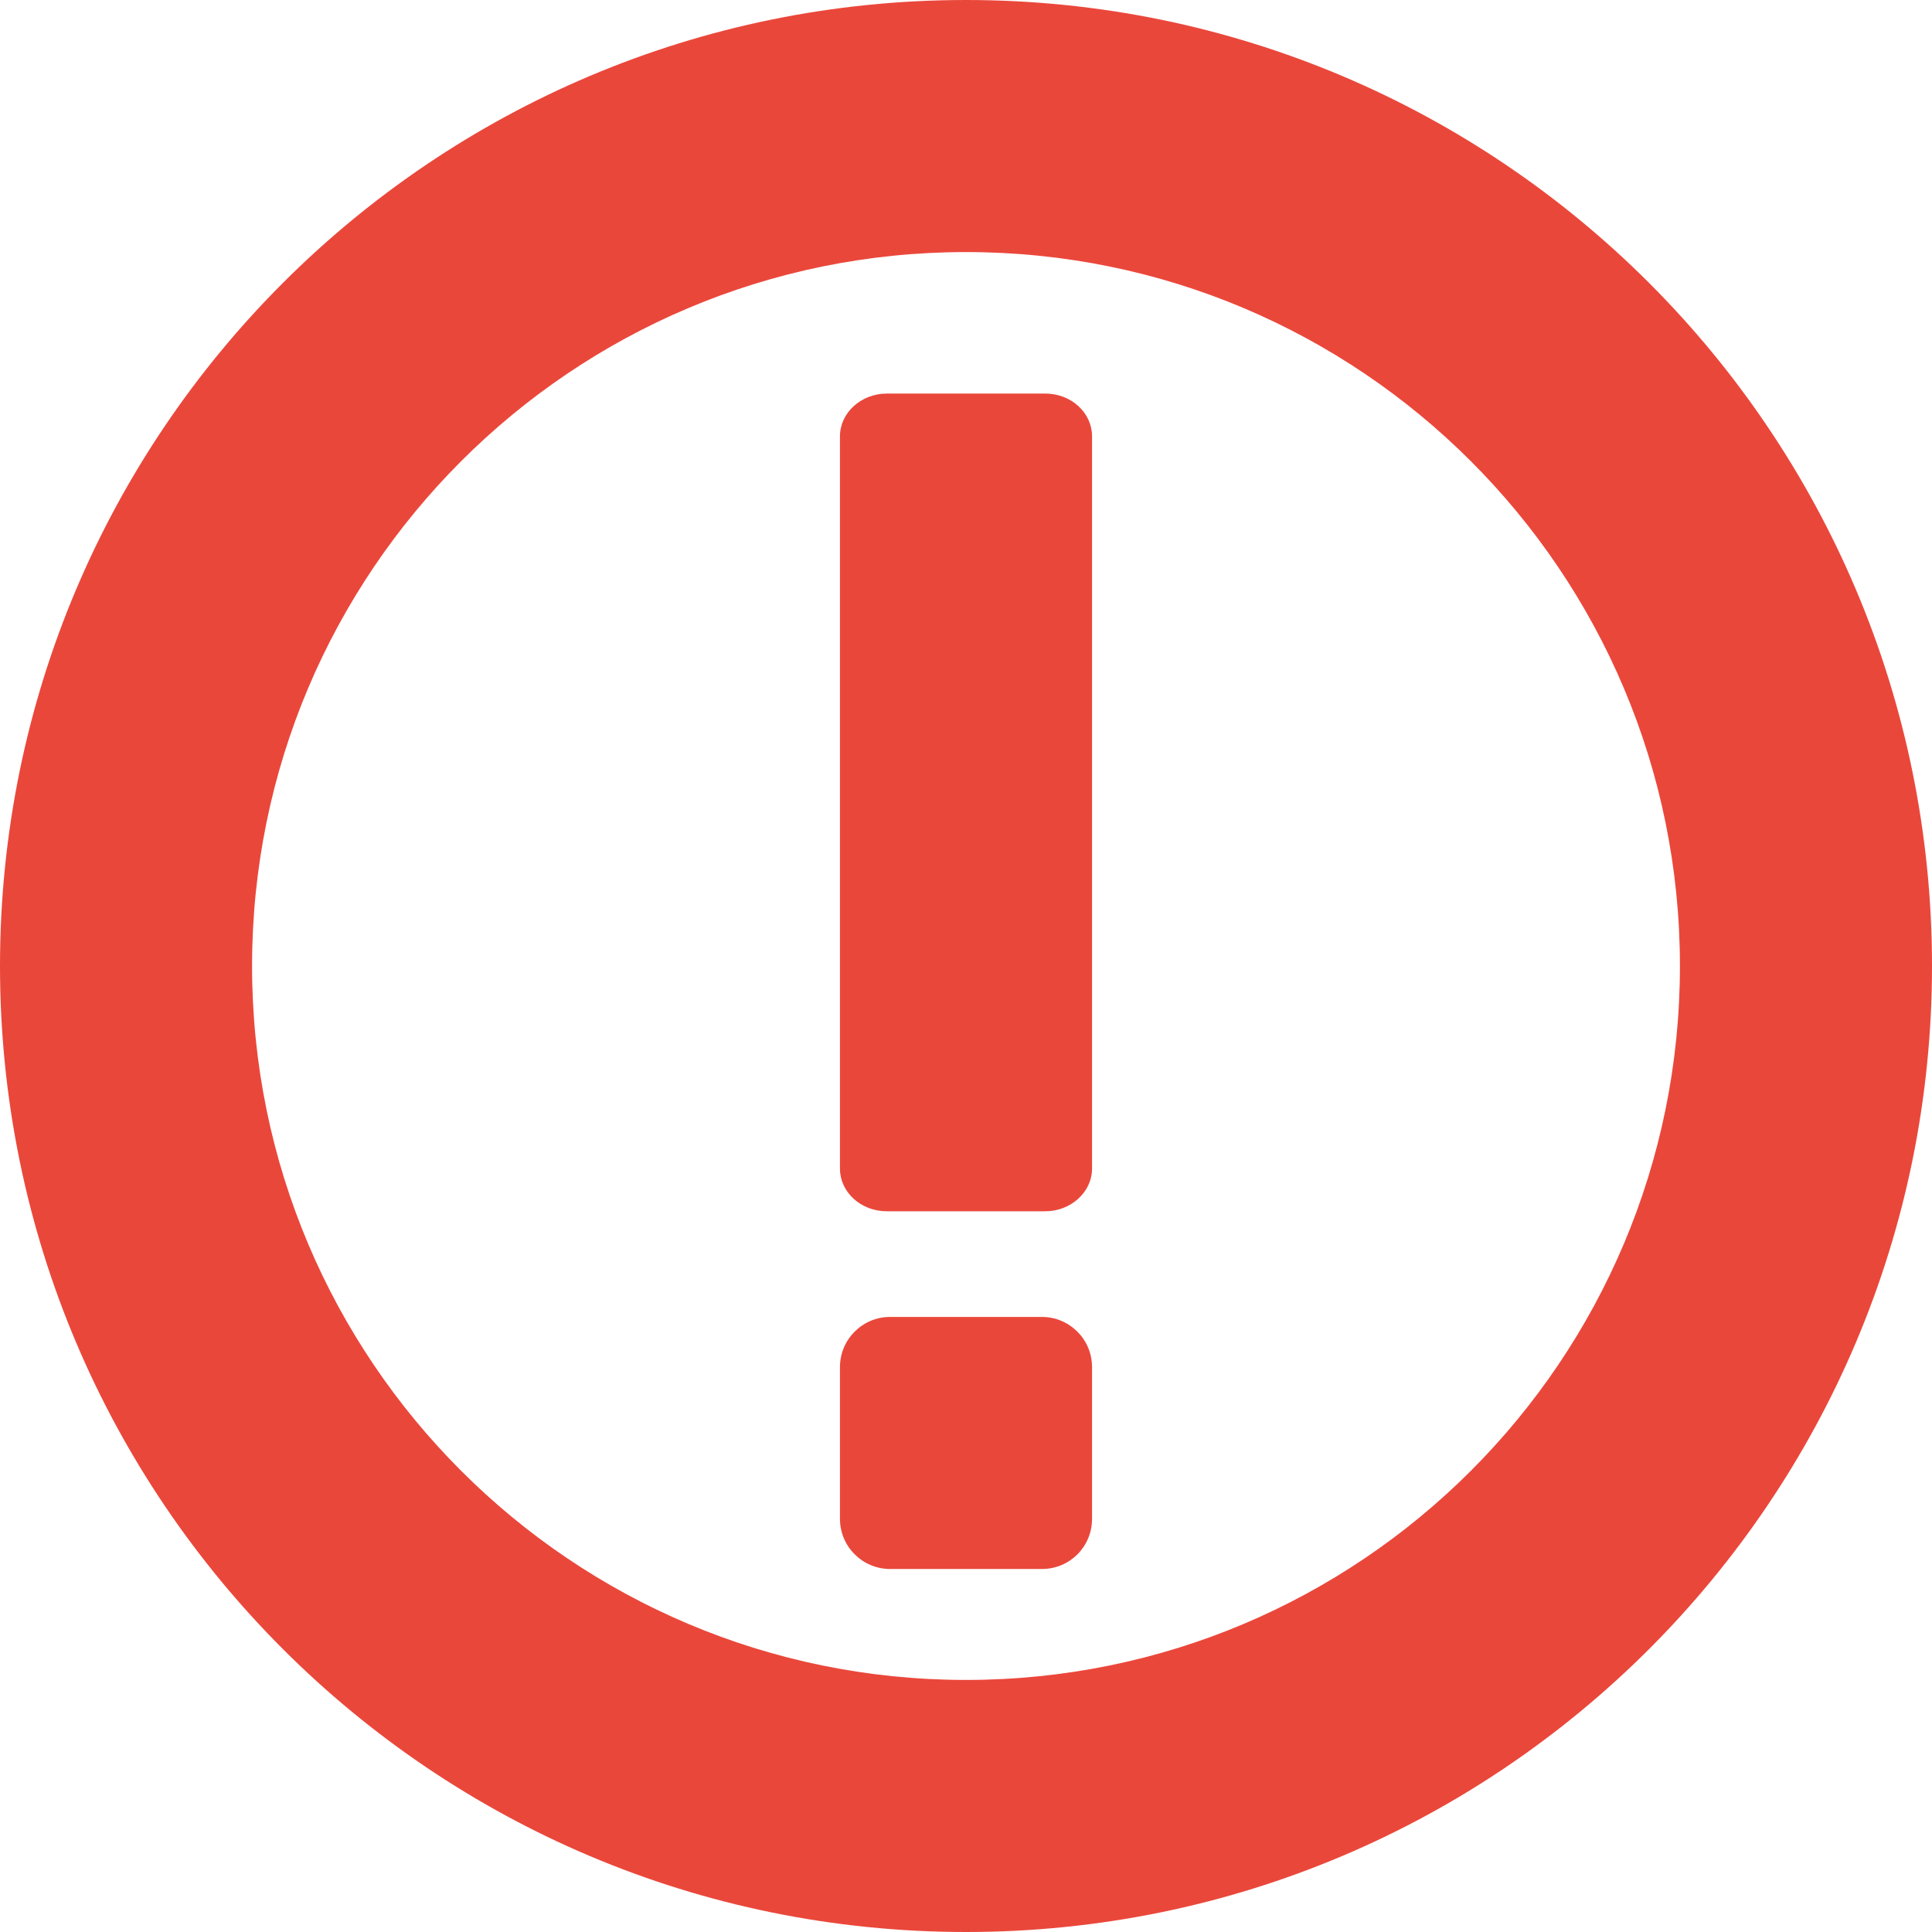 <?xml version="1.0" encoding="utf-8"?>
<!-- Generator: Adobe Illustrator 22.0.1, SVG Export Plug-In . SVG Version: 6.00 Build 0)  -->
<svg version="1.1" id="Capa_1" xmlns="http://www.w3.org/2000/svg" xmlns:xlink="http://www.w3.org/1999/xlink" x="0px" y="0px"
	 viewBox="0 0 512 512" style="enable-background:new 0 0 512 512;" xml:space="preserve">
<style type="text/css">
	.st0{fill:#EA473B;}
</style>
<path class="st0" d="M256,0C114.6,0,0,114.6,0,256c0,141.4,114.6,256,256,256c141.4,0,256-114.6,256-256S397.4,0,256,0z M256,445.2
	c-104.5,0-189.2-84.7-189.2-189.2c0-104.5,84.7-189.2,189.2-189.2c104.5,0,189.2,84.7,189.2,189.2
	C445.2,360.5,360.5,445.2,256,445.2z"/>
<path class="st0" d="M235,104.3c-6.8,0-12.4,5.1-12.4,11.3v194.1c0,6.2,5.5,11.3,12.4,11.3H277c6.8,0,12.4-5.1,12.4-11.3V115.6
	c0-6.2-5.5-11.3-12.4-11.3L235,104.3L235,104.3z"/>
<path class="st0" d="M276.1,415.8h-40.2c-7.3,0-13.3-5.9-13.3-13.3v-40.2c0-7.3,5.9-13.3,13.3-13.3h40.2c7.3,0,13.3,5.9,13.3,13.3
	v40.2C289.4,409.9,283.5,415.8,276.1,415.8z"/>
</svg>
